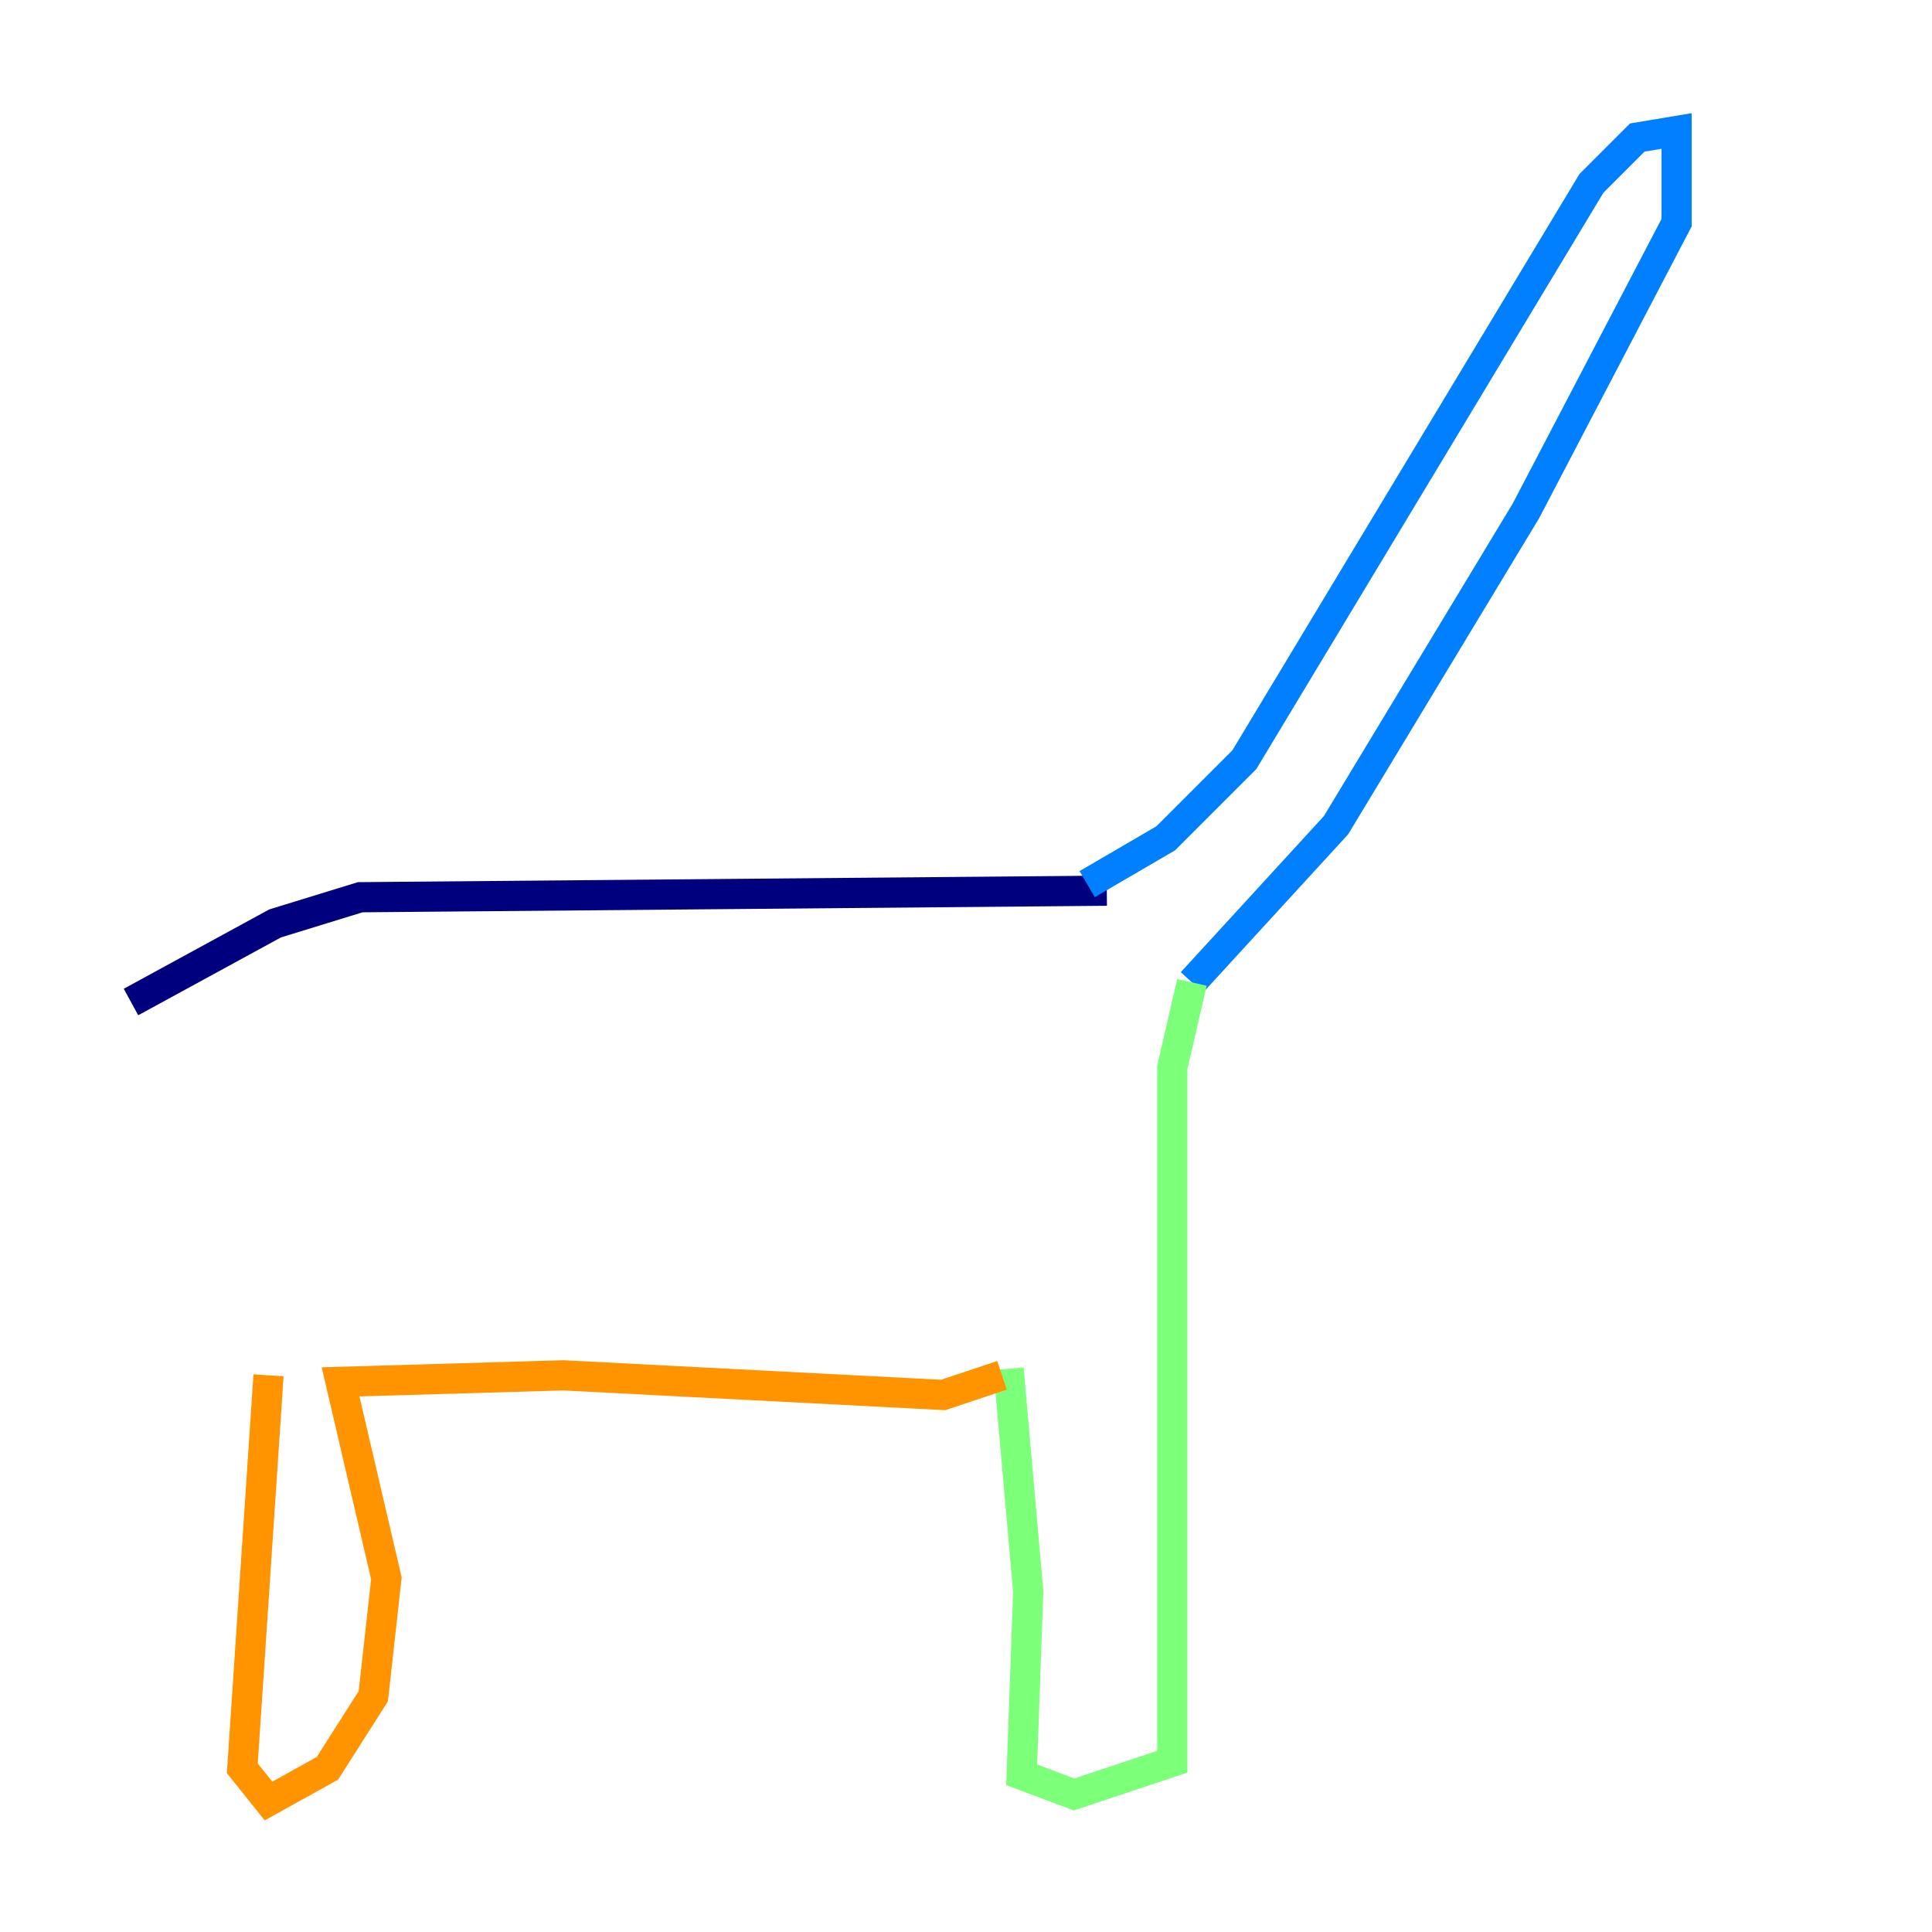 <?xml version="1.0" encoding="utf-8" ?>
<svg baseProfile="tiny" height="128" version="1.2" viewBox="0,0,128,128" width="128" xmlns="http://www.w3.org/2000/svg" xmlns:ev="http://www.w3.org/2001/xml-events" xmlns:xlink="http://www.w3.org/1999/xlink"><defs /><polyline fill="none" points="8.678,66.386 18.224,61.18 23.864,59.444 73.329,59.01" stroke="#00007f" stroke-width="2" /><polyline fill="none" points="72.027,58.576 77.234,55.539 82.441,50.332 105.437,12.149 108.475,9.112 111.078,8.678 111.078,14.752 101.098,33.844 88.515,54.671 78.969,65.085" stroke="#0080ff" stroke-width="2" /><polyline fill="none" points="78.969,65.085 77.668,70.725 77.668,116.719 71.159,118.888 67.688,117.586 68.122,105.437 66.82,90.685" stroke="#7cff79" stroke-width="2" /><polyline fill="none" points="66.386,91.119 62.481,92.42 37.315,91.119 22.563,91.552 25.6,104.57 24.732,112.38 21.695,117.153 17.79,119.322 16.054,117.153 17.79,91.119" stroke="#ff9400" stroke-width="2" /><polyline fill="none" points="16.488,114.549 16.488,114.549" stroke="#7f0000" stroke-width="2" /></svg>